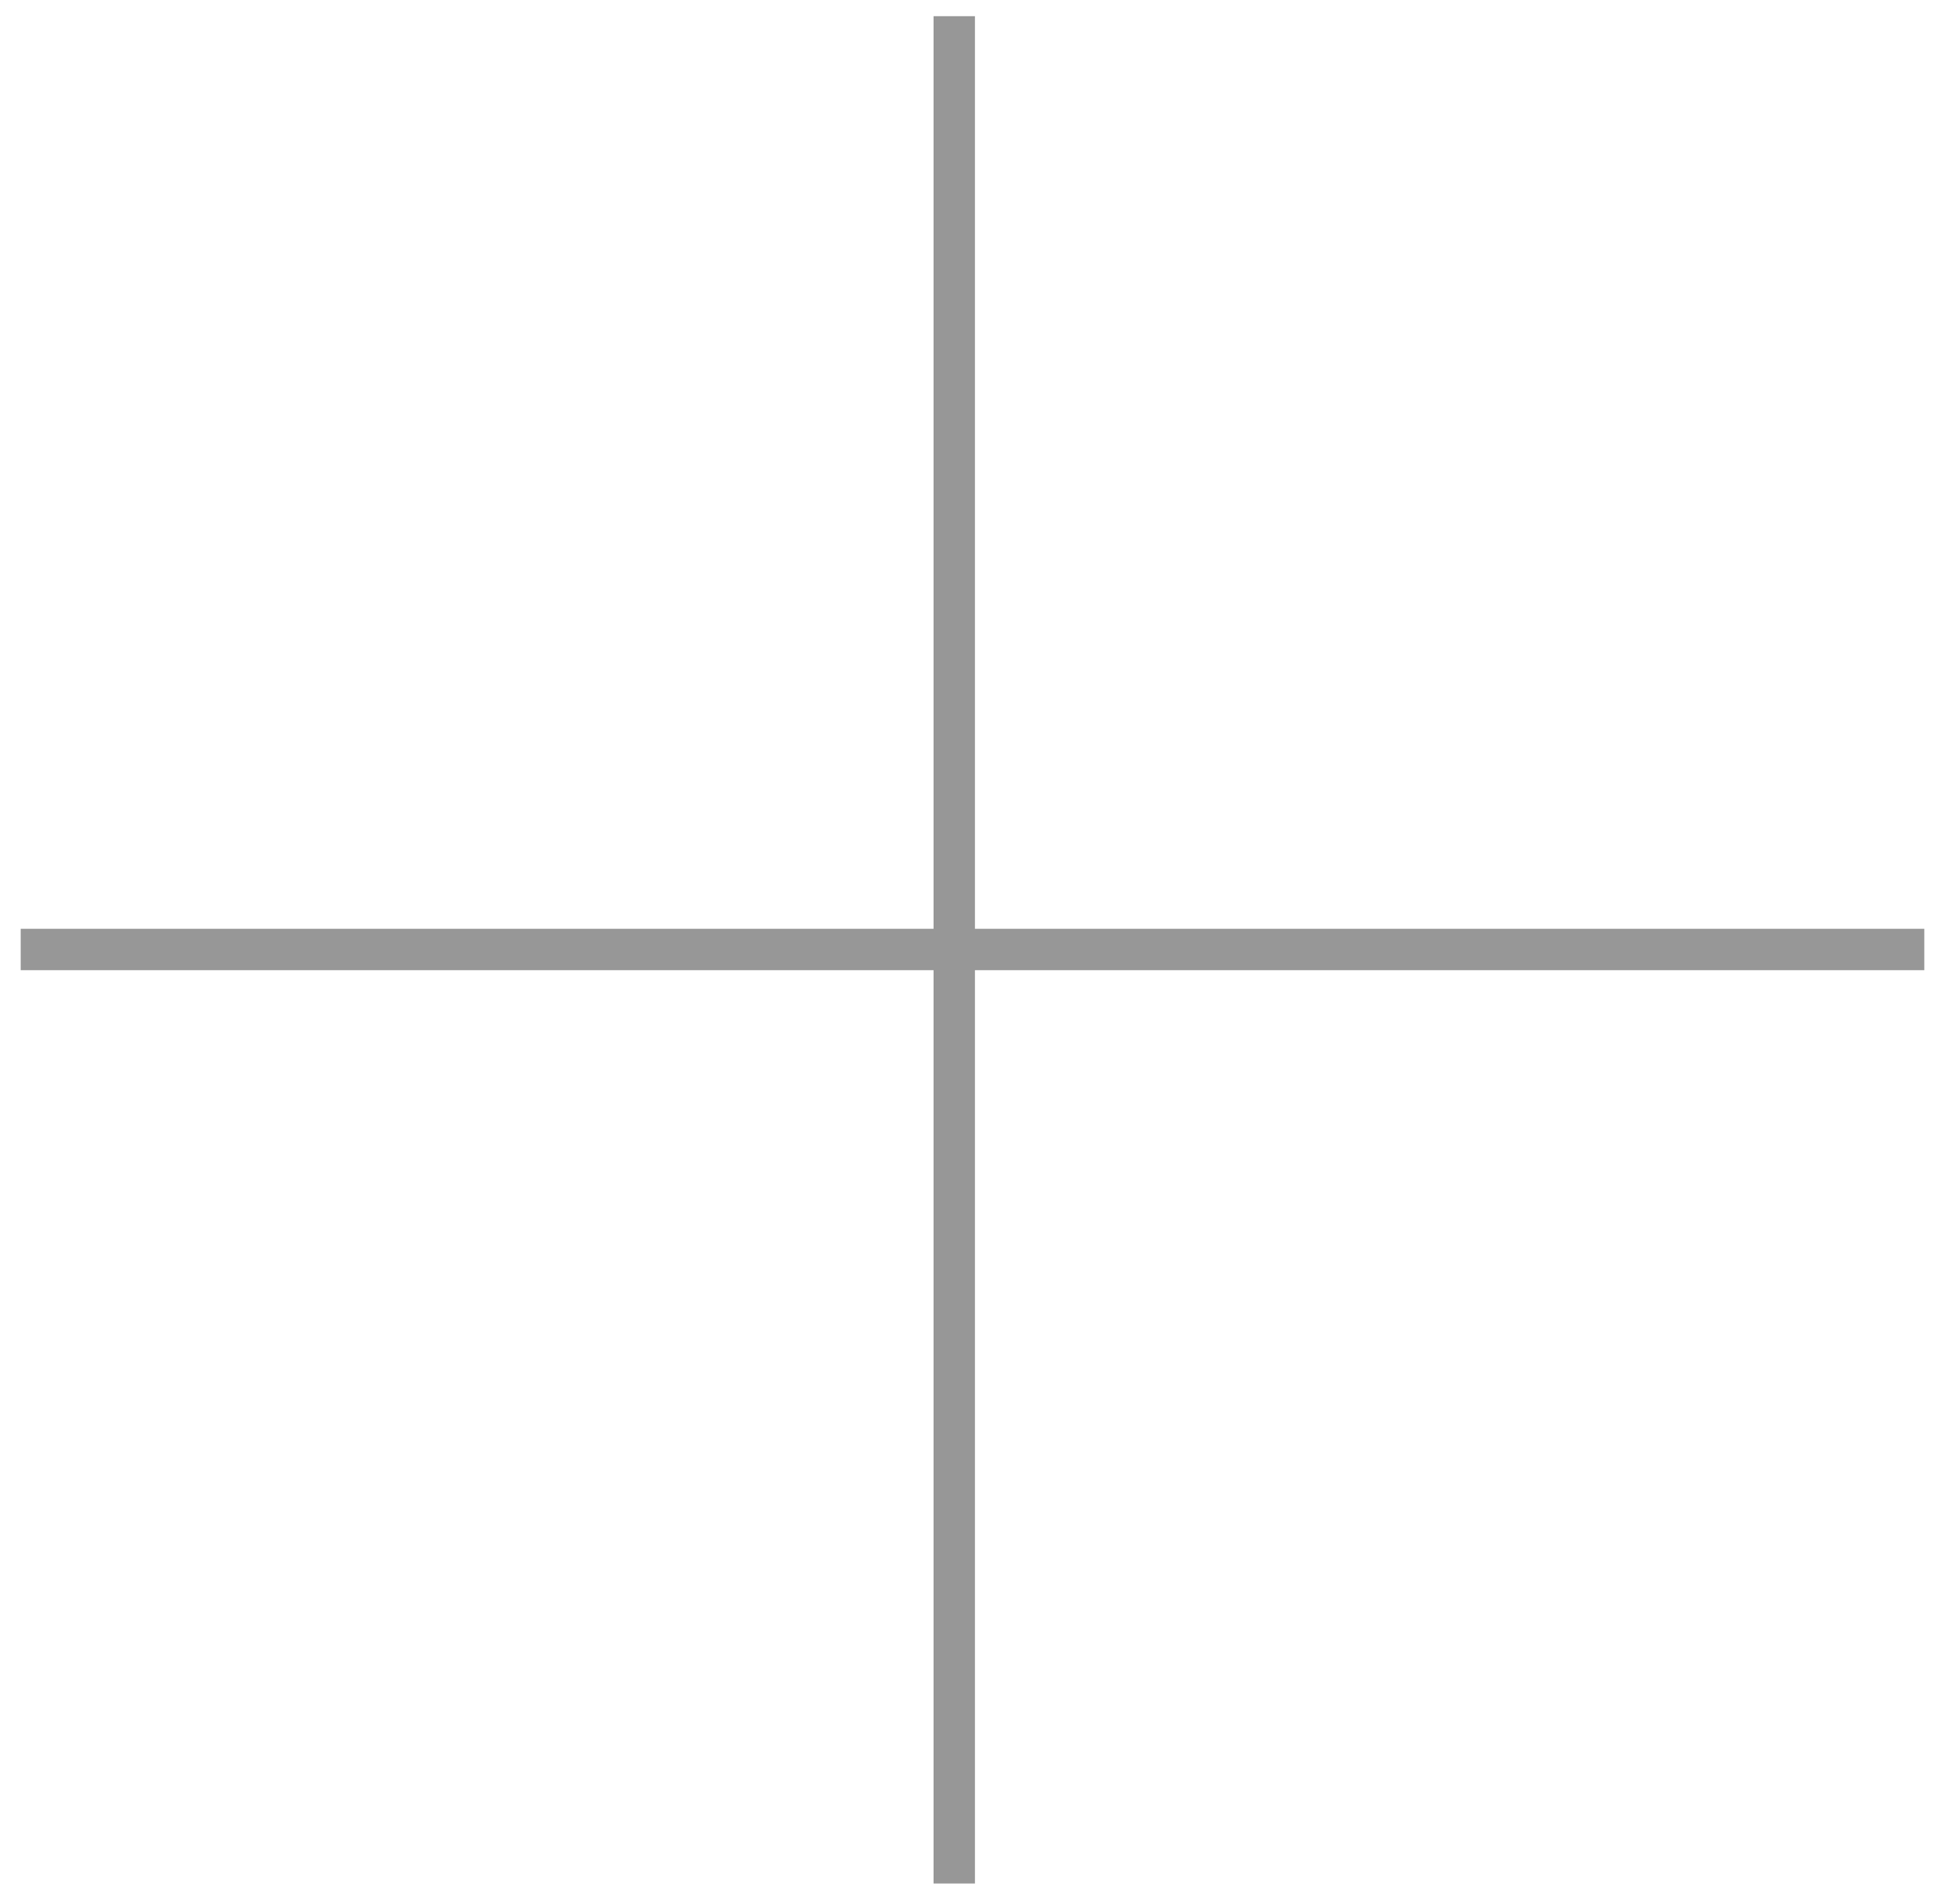<svg xmlns="http://www.w3.org/2000/svg" width="47" height="46" viewBox="0 0 47 46">
    <g fill="none" fill-rule="evenodd" stroke-linecap="square">
        <g fill="#000" stroke="#979797">
            <g>
                <path d="M0 22.941L45 22.941" transform="translate(-579 -507) translate(580 507)"/>
                <path d="M0 22.95L44.118 22.95" transform="translate(-579 -507) translate(580 507) rotate(90 22.059 22.95)"/>
            </g>
        </g>
    </g>
</svg>
